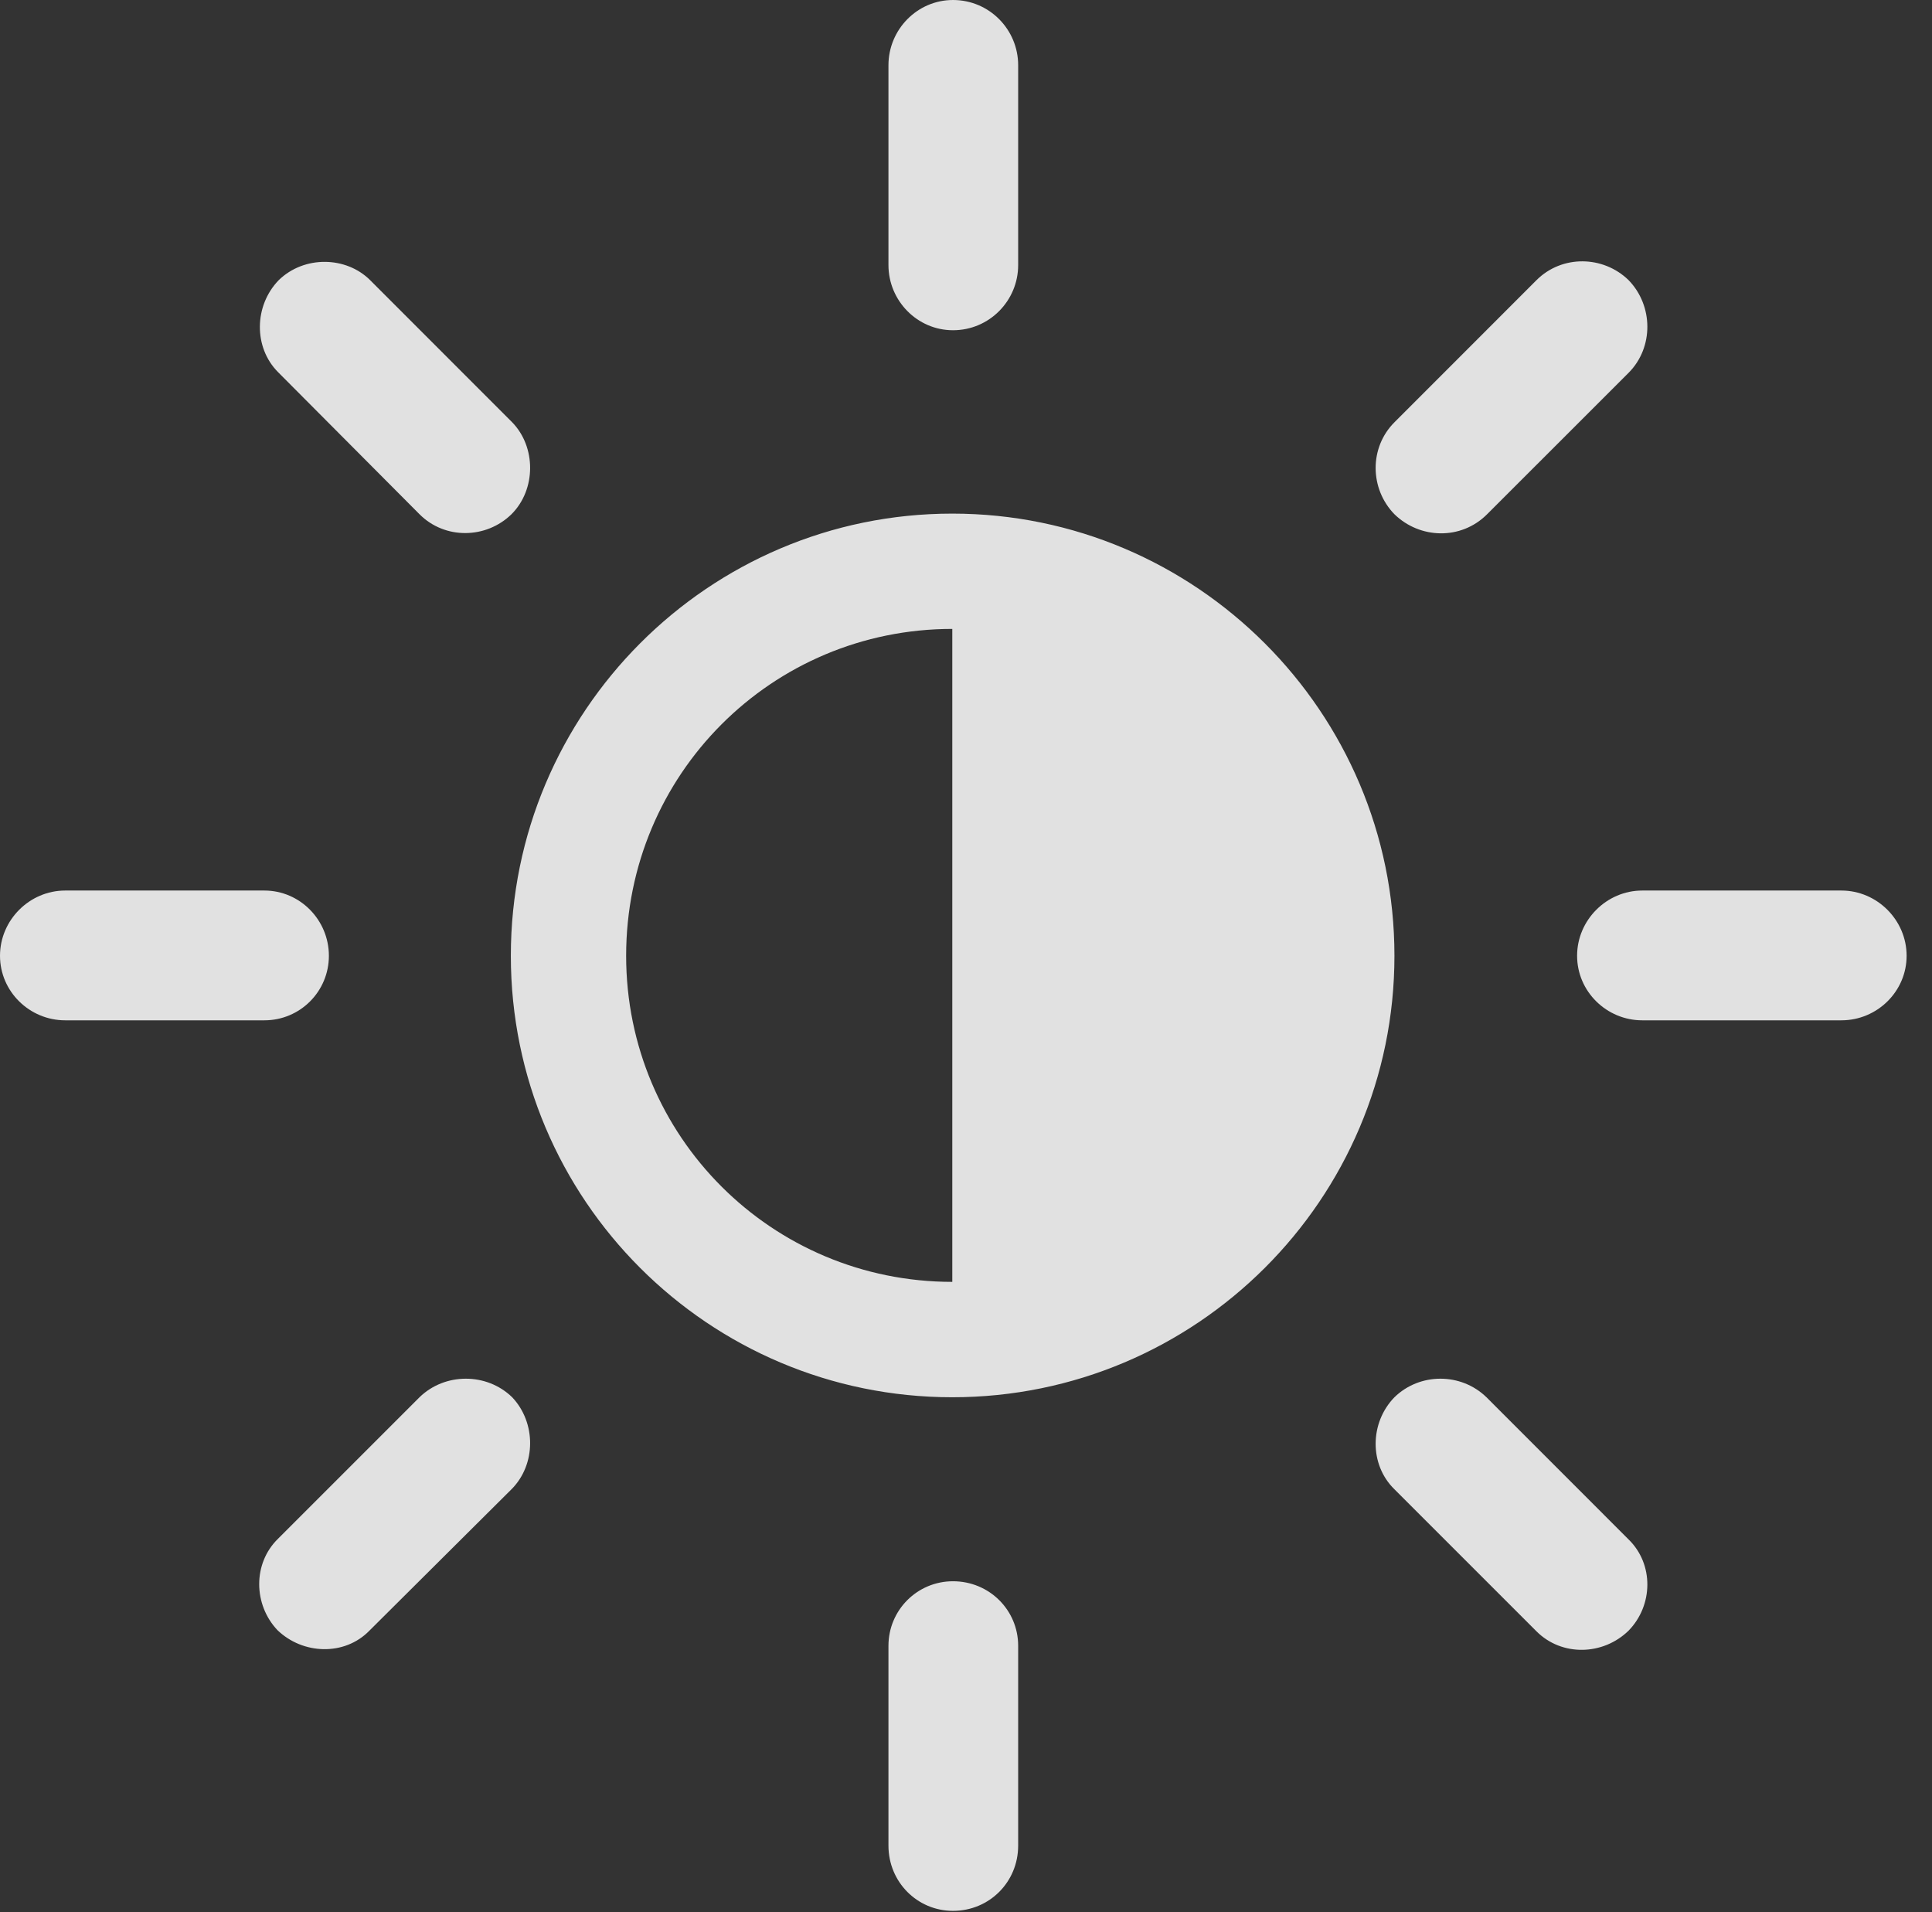<?xml version="1.0" encoding="UTF-8"?>
<!--Generator: Apple Native CoreSVG 326-->
<!DOCTYPE svg
PUBLIC "-//W3C//DTD SVG 1.1//EN"
       "http://www.w3.org/Graphics/SVG/1.1/DTD/svg11.dtd">
<svg version="1.1" xmlns="http://www.w3.org/2000/svg" xmlns:xlink="http://www.w3.org/1999/xlink" viewBox="0 0 27.48 27.197">
 <rect x="0" y="0" width="27.48" height="27.197" fill="#333333" stroke="none"/>
 <g>
  <rect height="27.197" opacity="0" width="27.48" x="0" y="0"/>
  <path d="M13.555 4.697C14.072 4.697 14.482 4.277 14.482 3.77L14.482 0.928C14.482 0.42 14.072 0 13.555 0C13.047 0 12.637 0.42 12.637 0.928L12.637 3.77C12.637 4.277 13.047 4.697 13.555 4.697ZM19.834 7.314C20.195 7.666 20.781 7.686 21.152 7.314L23.164 5.303C23.525 4.941 23.516 4.346 23.164 3.984C22.803 3.633 22.217 3.623 21.855 3.984L19.834 6.006C19.473 6.367 19.482 6.953 19.834 7.314ZM22.432 13.594C22.432 14.102 22.852 14.512 23.359 14.512L26.191 14.512C26.699 14.512 27.119 14.102 27.119 13.594C27.119 13.086 26.699 12.666 26.191 12.666L23.359 12.666C22.852 12.666 22.432 13.086 22.432 13.594ZM19.834 19.873C19.482 20.234 19.473 20.83 19.834 21.182L21.855 23.203C22.217 23.564 22.803 23.545 23.164 23.193C23.516 22.832 23.525 22.246 23.164 21.895L21.143 19.873C20.781 19.521 20.195 19.521 19.834 19.873ZM13.555 22.49C13.047 22.49 12.637 22.9 12.637 23.408L12.637 26.25C12.637 26.768 13.047 27.178 13.555 27.178C14.072 27.178 14.482 26.768 14.482 26.25L14.482 23.408C14.482 22.9 14.072 22.49 13.555 22.49ZM7.285 19.873C6.924 19.521 6.328 19.521 5.967 19.873L3.955 21.885C3.594 22.236 3.604 22.822 3.945 23.184C4.307 23.535 4.902 23.555 5.254 23.193L7.275 21.182C7.627 20.83 7.627 20.234 7.285 19.873ZM4.678 13.594C4.678 13.086 4.268 12.666 3.76 12.666L0.928 12.666C0.42 12.666 0 13.086 0 13.594C0 14.102 0.42 14.512 0.928 14.512L3.76 14.512C4.268 14.512 4.678 14.102 4.678 13.594ZM7.275 7.314C7.627 6.963 7.627 6.357 7.285 6.006L5.264 3.984C4.922 3.643 4.326 3.633 3.965 3.984C3.613 4.346 3.604 4.941 3.955 5.293L5.967 7.314C6.328 7.676 6.914 7.666 7.275 7.314ZM13.545 19.873C17.012 19.873 19.834 17.061 19.834 13.594C19.834 10.127 17.012 7.305 13.545 7.305C10.078 7.305 7.266 10.127 7.266 13.594C7.266 17.061 10.078 19.873 13.545 19.873ZM13.545 18.232C10.977 18.232 8.906 16.162 8.906 13.594C8.906 11.016 10.977 8.945 13.545 8.945Z" fill="white" fill-opacity="0.85"/>
 </g>
</svg>
